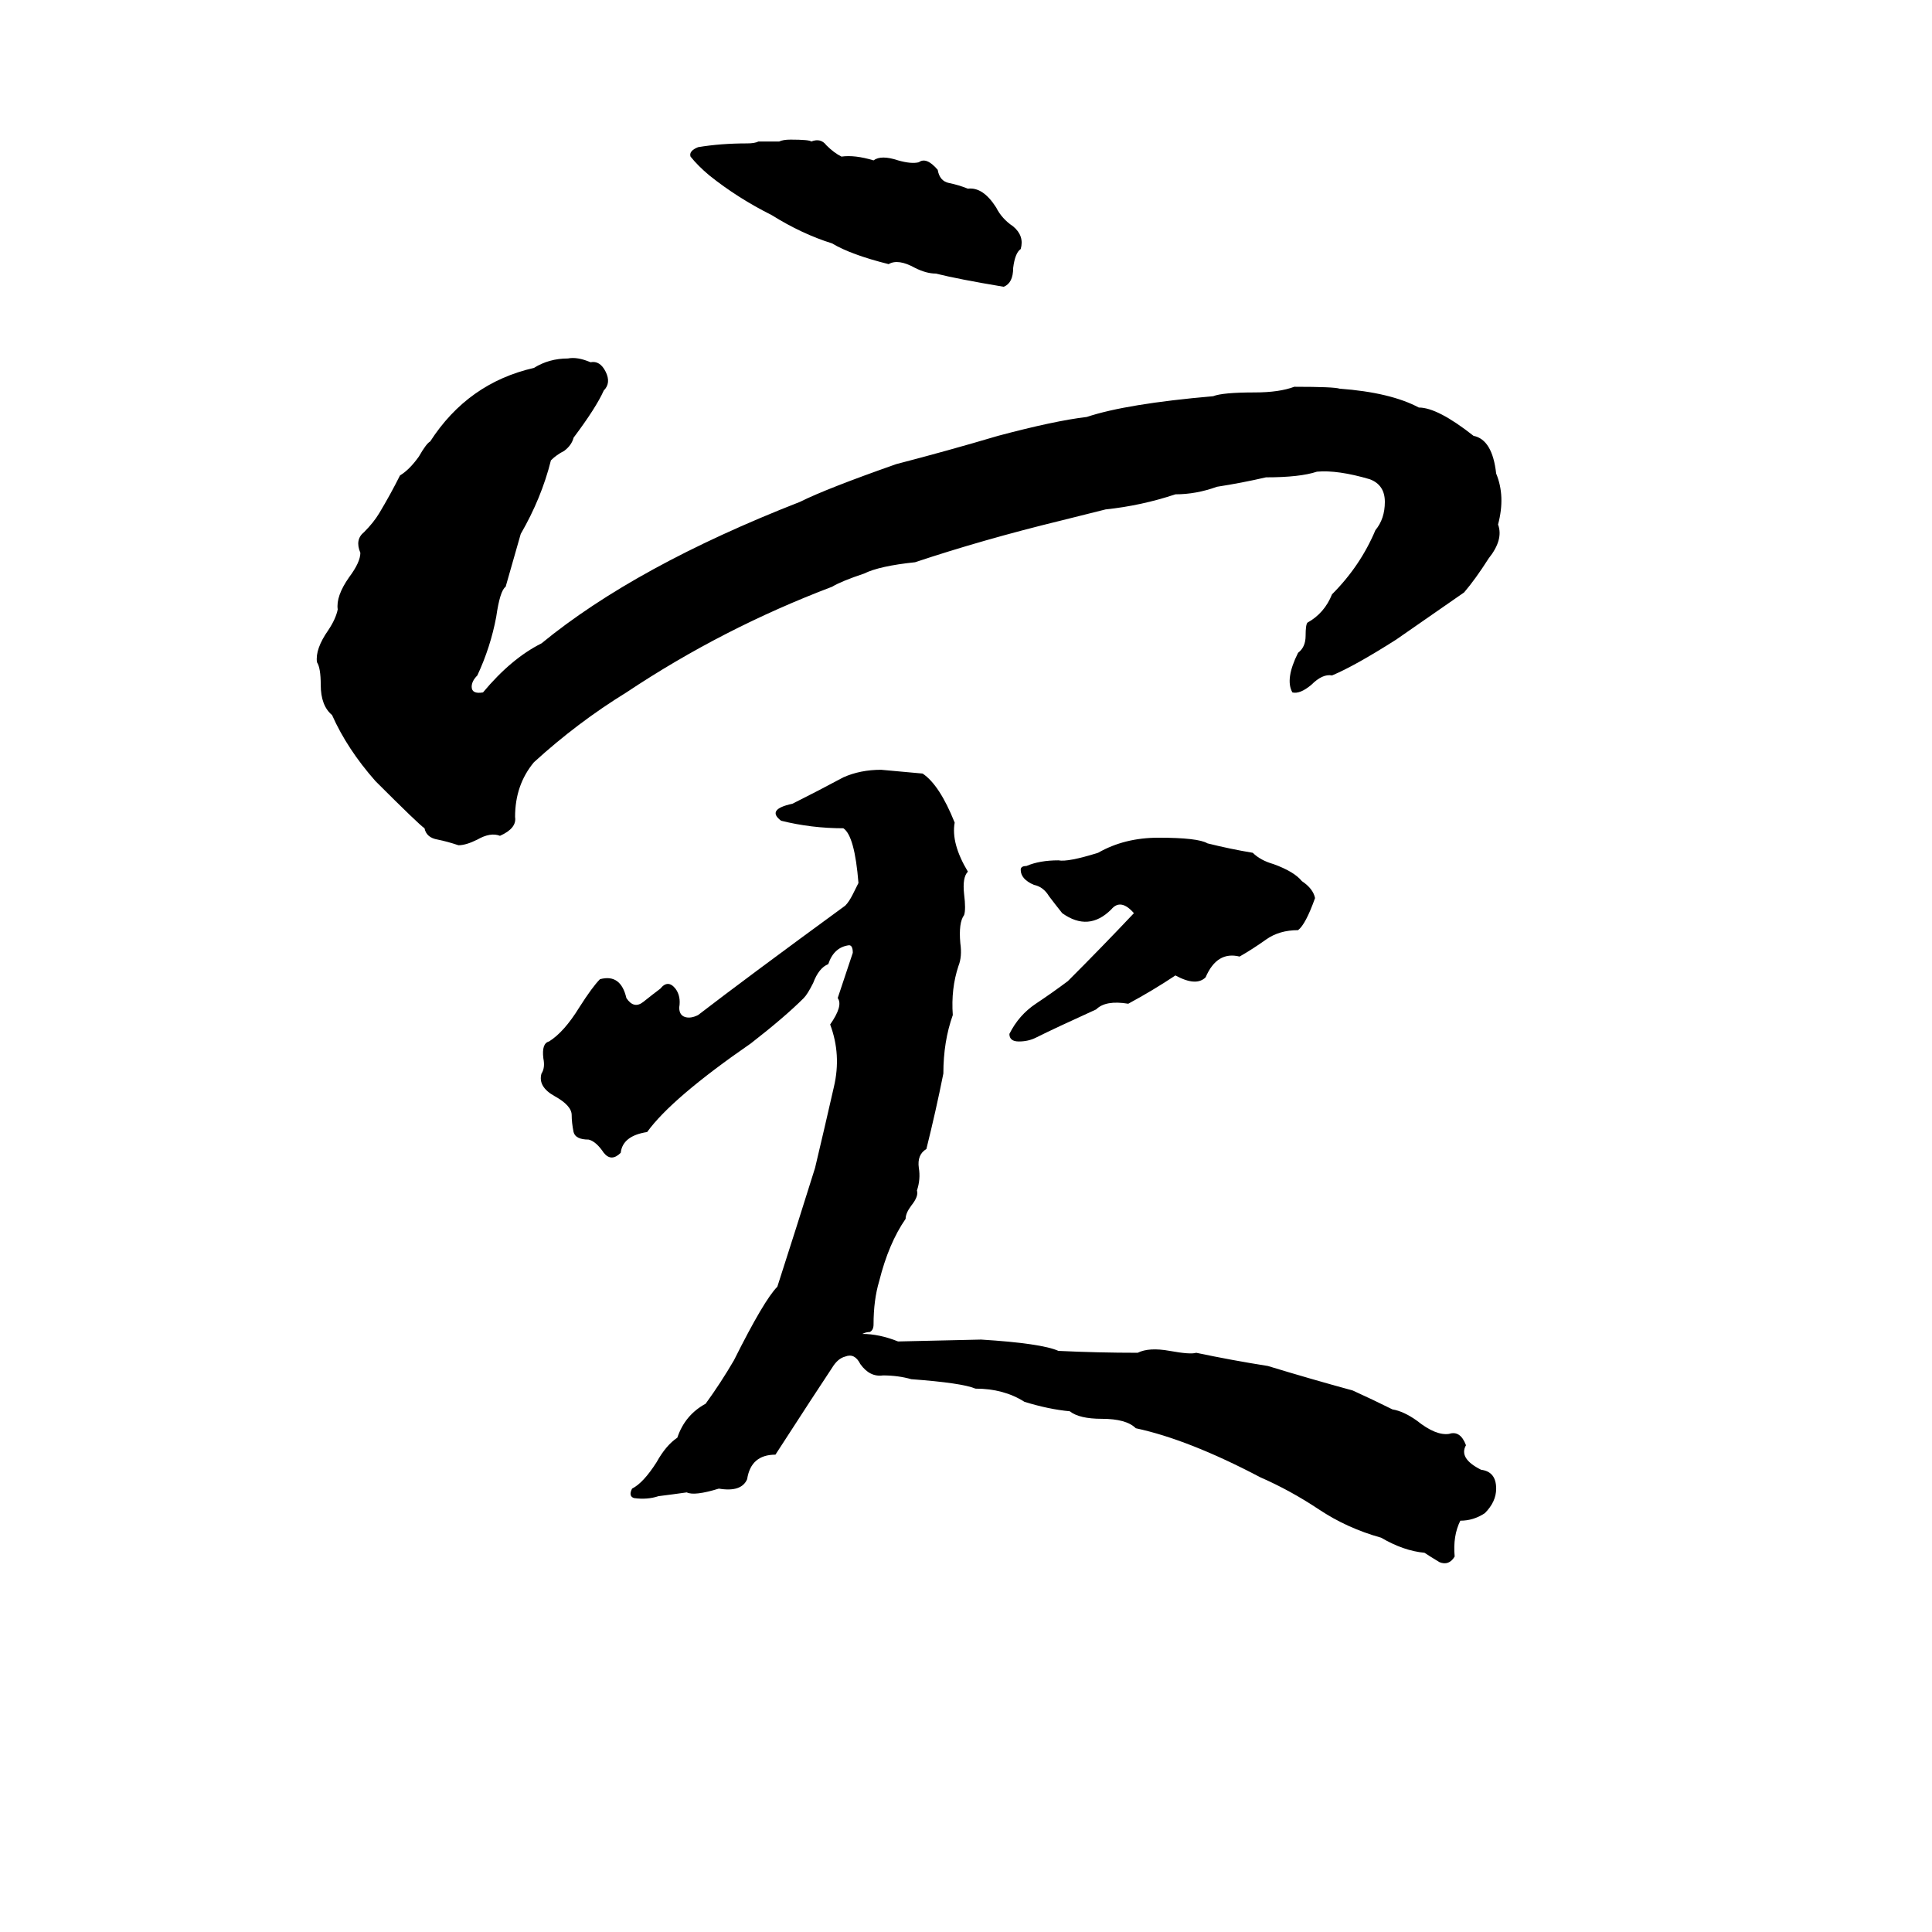 <svg xmlns="http://www.w3.org/2000/svg" viewBox="0 -800 1024 1024">
	<path fill="#000000" d="M419 -726Q429 -726 430 -725Q435 -727 438 -723Q442 -719 446 -717Q453 -718 463 -715Q467 -718 476 -715Q483 -713 487 -714Q491 -717 497 -710Q498 -704 503 -703Q508 -702 513 -700Q521 -701 528 -690Q531 -684 537 -680Q543 -675 541 -668Q538 -666 537 -658Q537 -650 532 -648Q508 -652 496 -655Q491 -655 485 -658Q476 -663 471 -660Q451 -665 441 -671Q425 -676 409 -686Q391 -695 376 -707Q370 -712 366 -717Q365 -720 370 -722Q382 -724 396 -724Q400 -724 402 -725H413Q415 -726 419 -726ZM740 -461Q718 -447 706 -442Q701 -443 695 -437Q689 -432 685 -433Q681 -440 688 -454Q692 -457 692 -463Q692 -469 693 -470Q702 -475 706 -485Q721 -500 729 -519Q734 -525 734 -534Q734 -543 726 -546Q709 -551 698 -550Q689 -547 671 -547Q658 -544 645 -542Q634 -538 623 -538Q605 -532 586 -530Q574 -527 562 -524Q521 -514 485 -502Q466 -500 458 -496Q446 -492 441 -489Q383 -467 332 -433Q306 -417 283 -396Q273 -384 273 -367Q274 -361 265 -357Q260 -359 253 -355Q247 -352 243 -352Q237 -354 232 -355Q226 -356 225 -361Q222 -363 199 -386Q184 -403 176 -421Q170 -426 170 -437Q170 -446 168 -449Q167 -456 174 -466Q178 -472 179 -477Q178 -484 185 -494Q191 -502 191 -507Q188 -514 193 -518Q198 -523 201 -528Q207 -538 212 -548Q217 -551 222 -558Q226 -565 228 -566Q248 -597 283 -605Q291 -610 301 -610Q306 -611 313 -608Q318 -609 321 -603Q324 -597 320 -593Q316 -584 304 -568Q303 -564 299 -561Q295 -559 292 -556Q287 -536 276 -517Q272 -503 268 -489Q265 -487 263 -473Q260 -457 253 -442Q250 -439 250 -436Q250 -432 256 -433Q271 -451 287 -459Q337 -500 424 -534Q438 -541 475 -554Q502 -561 529 -569Q559 -577 576 -579Q597 -586 643 -590Q648 -592 665 -592Q678 -592 686 -595Q707 -595 710 -594Q737 -592 752 -584Q762 -584 781 -569Q791 -567 793 -549Q798 -537 794 -522Q797 -514 789 -504Q782 -493 776 -486ZM467 -392Q478 -391 489 -390Q498 -384 506 -364Q504 -353 513 -338Q510 -335 511 -326Q512 -318 511 -315Q508 -311 509 -300Q510 -293 508 -288Q504 -276 505 -262Q500 -248 500 -231Q496 -211 491 -191Q486 -188 487 -181Q488 -175 486 -169Q487 -166 483 -161Q480 -157 480 -154Q471 -141 466 -121Q463 -111 463 -98Q463 -95 461 -94Q459 -94 457 -93Q466 -93 476 -89L520 -90Q552 -88 561 -84Q582 -83 603 -83Q609 -86 620 -84Q631 -82 634 -83Q653 -79 672 -76Q695 -69 717 -63Q728 -58 738 -53Q744 -52 751 -47Q761 -39 768 -40Q774 -42 777 -34Q773 -27 785 -21Q793 -20 793 -11Q793 -4 787 2Q781 6 774 6Q770 14 771 25Q768 30 763 28Q758 25 755 23Q744 22 732 15Q714 10 699 0Q684 -10 668 -17Q630 -37 602 -43Q597 -48 584 -48Q572 -48 567 -52Q556 -53 543 -57Q532 -64 517 -64Q510 -67 483 -69Q476 -71 468 -71Q461 -70 456 -77Q453 -83 448 -81Q444 -80 441 -75Q433 -63 411 -29Q398 -29 396 -16Q393 -9 381 -11Q368 -7 364 -9Q357 -8 349 -7Q343 -5 336 -6Q333 -7 335 -11Q341 -14 348 -25Q353 -34 359 -38Q363 -50 374 -56Q382 -67 389 -79Q405 -111 412 -118Q422 -149 432 -181Q437 -202 442 -224Q446 -241 440 -257Q447 -267 444 -271Q448 -283 452 -295Q452 -299 450 -299Q442 -298 439 -289Q434 -287 431 -279Q428 -273 426 -271Q416 -261 398 -247Q356 -218 343 -200Q330 -198 329 -189Q324 -184 320 -189Q316 -195 312 -196Q305 -196 304 -200Q303 -205 303 -209Q303 -214 294 -219Q285 -224 287 -231Q289 -234 288 -239Q287 -247 291 -248Q299 -253 307 -266Q314 -277 318 -281Q329 -284 332 -271Q336 -265 341 -269Q346 -273 350 -276Q354 -281 358 -276Q361 -272 360 -266Q360 -262 363 -261Q366 -260 370 -262Q396 -282 448 -320Q450 -322 452 -326L455 -332Q453 -357 447 -361Q430 -361 414 -365Q406 -371 420 -374Q434 -381 447 -388Q456 -392 467 -392ZM614 -356Q635 -356 640 -353Q652 -350 664 -348Q668 -344 675 -342Q686 -338 690 -333Q696 -329 697 -324Q692 -310 688 -307Q678 -307 671 -302Q664 -297 657 -293Q645 -296 639 -282Q634 -277 623 -283Q611 -275 598 -268Q586 -270 581 -265Q559 -255 549 -250Q545 -248 540 -248Q535 -248 535 -252Q540 -262 549 -268Q558 -274 566 -280Q584 -298 601 -316Q594 -324 589 -318Q577 -306 563 -316Q559 -321 556 -325Q553 -330 548 -331Q541 -334 541 -339Q541 -341 544 -341Q551 -344 561 -344Q566 -343 582 -348Q596 -356 614 -356Z"/>
</svg>